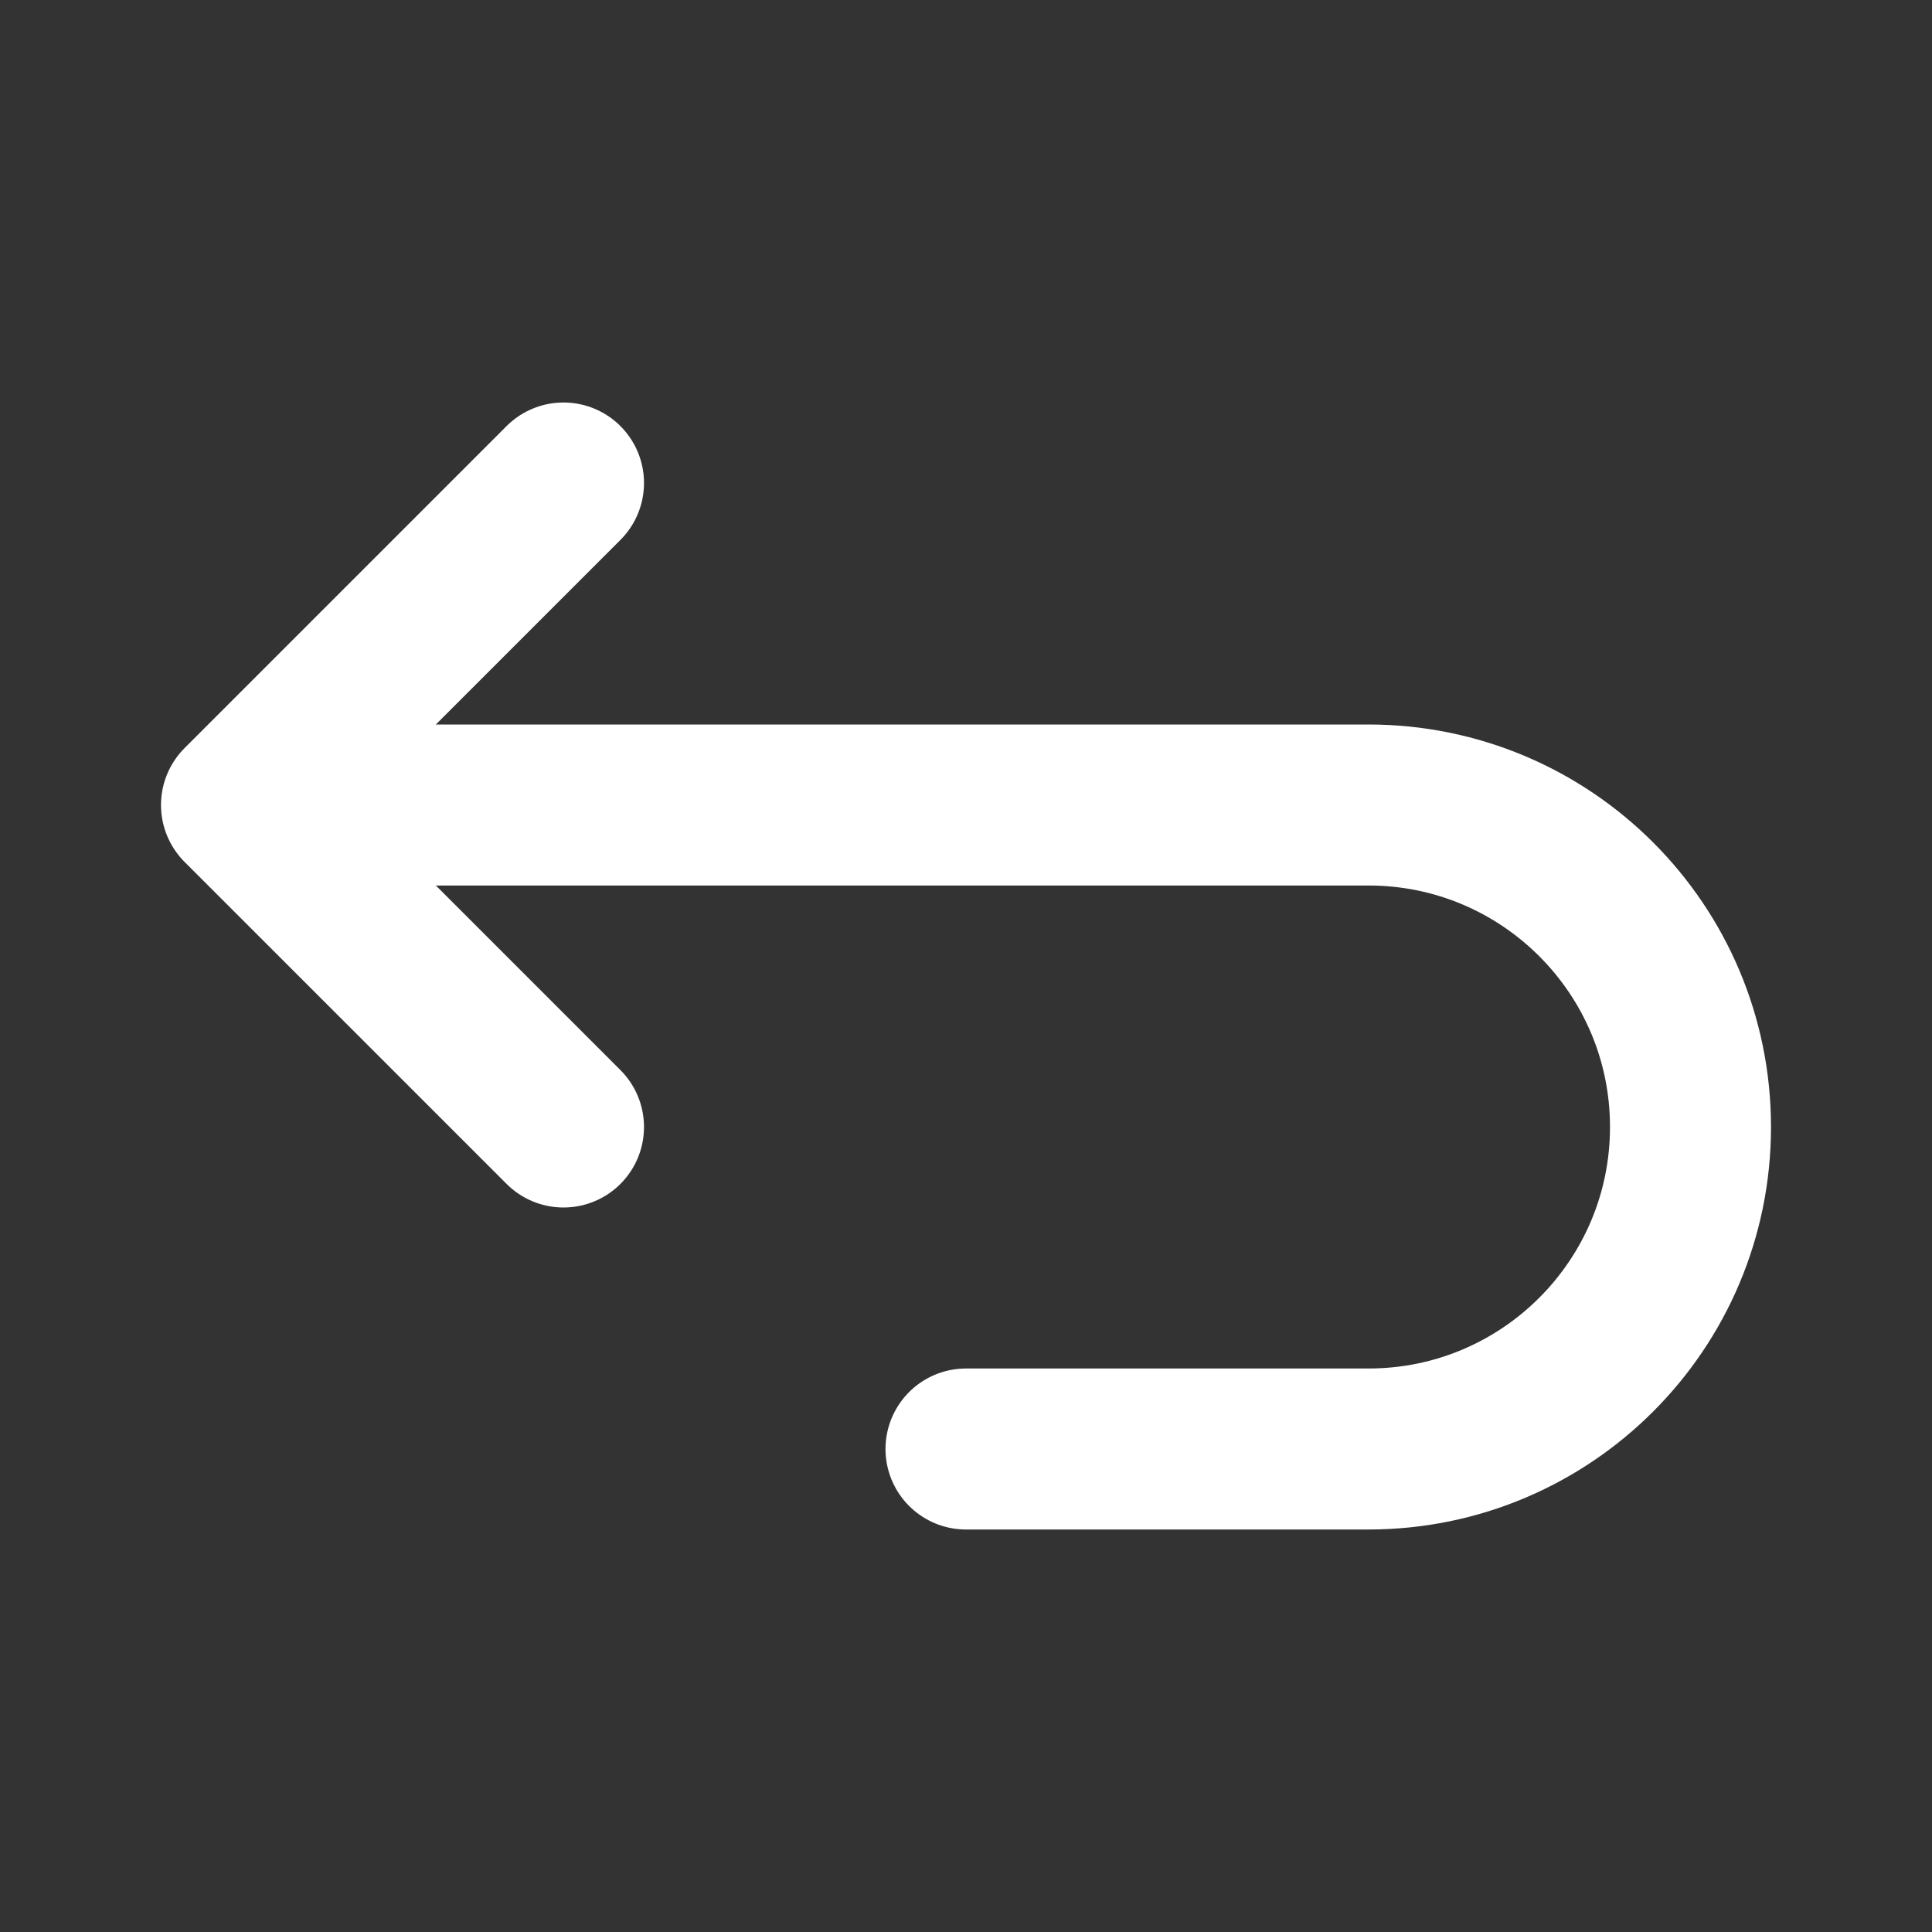 <svg width="24" height="24" viewBox="0 0 24 24" fill="none" xmlns="http://www.w3.org/2000/svg">
<rect x="0" y="0" width="24" height="24" fill="#333333" stroke="none"/>
<path d="M4 10H17C19.209 10 21 11.791 21 14V14C21 16.209 19.209 18 17 18H12" stroke="white" stroke-width="2" stroke-linecap="round" stroke-linejoin="round"/>
<path d="M7 6L3 10L7 14" stroke="white" stroke-width="2" stroke-linecap="round" stroke-linejoin="round"/>
</svg>
